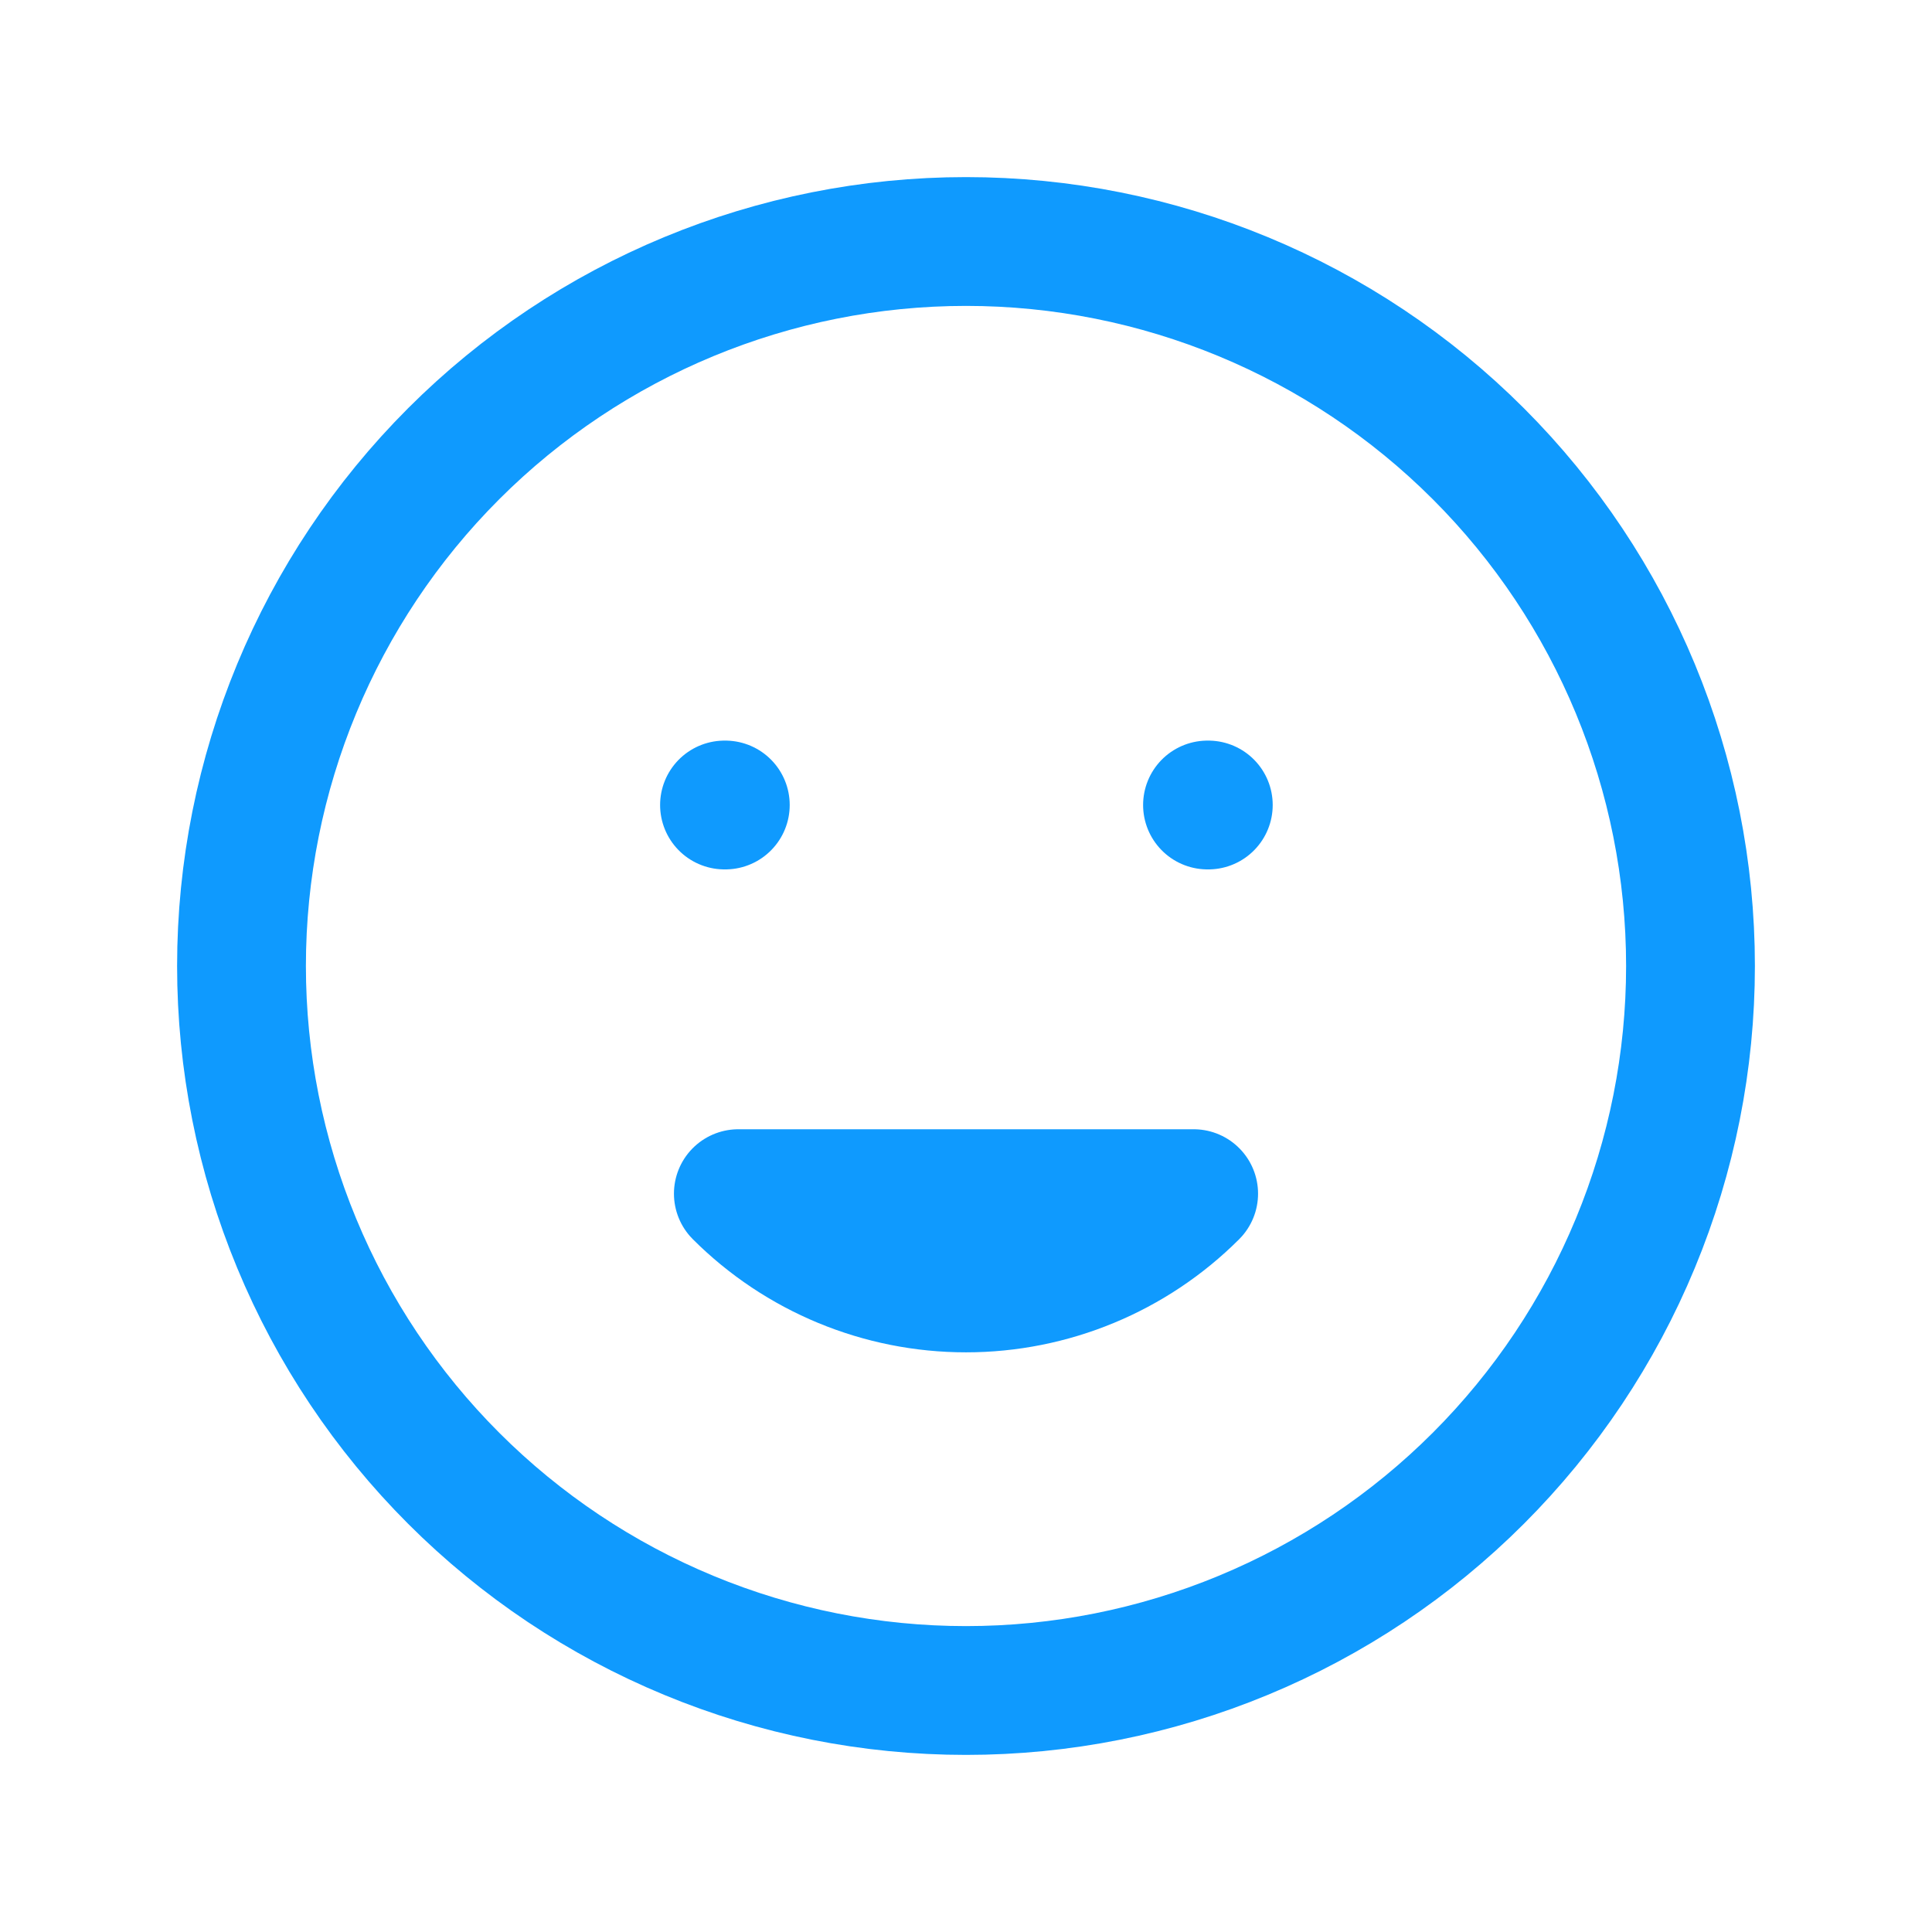 <svg width="60" height="60" viewBox="0 0 60 60" fill="none" xmlns="http://www.w3.org/2000/svg">
<g id="heroicons-outline:emoji-happy">
<g id="Group">
<path id="Vector" d="M37.07 37.07C35.195 38.945 32.652 39.998 30 39.998C27.348 39.998 24.805 38.945 22.93 37.07H37.07ZM22.5 25H22.525H22.5ZM37.5 25H37.525H37.5ZM52.5 30C52.5 32.955 51.918 35.881 50.787 38.61C49.657 41.34 47.999 43.821 45.91 45.91C43.821 47.999 41.34 49.657 38.61 50.787C35.881 51.918 32.955 52.5 30 52.5C27.045 52.5 24.119 51.918 21.39 50.787C18.66 49.657 16.179 47.999 14.09 45.91C12.001 43.821 10.343 41.34 9.213 38.61C8.082 35.881 7.5 32.955 7.5 30C7.5 24.033 9.871 18.31 14.09 14.09C18.31 9.871 24.033 7.5 30 7.5C35.967 7.5 41.69 9.871 45.91 14.09C50.13 18.31 52.5 24.033 52.5 30Z" stroke="#0F9AFE" stroke-width="4" stroke-linecap="round" stroke-linejoin="round"/>
</g>
</g>
</svg>
